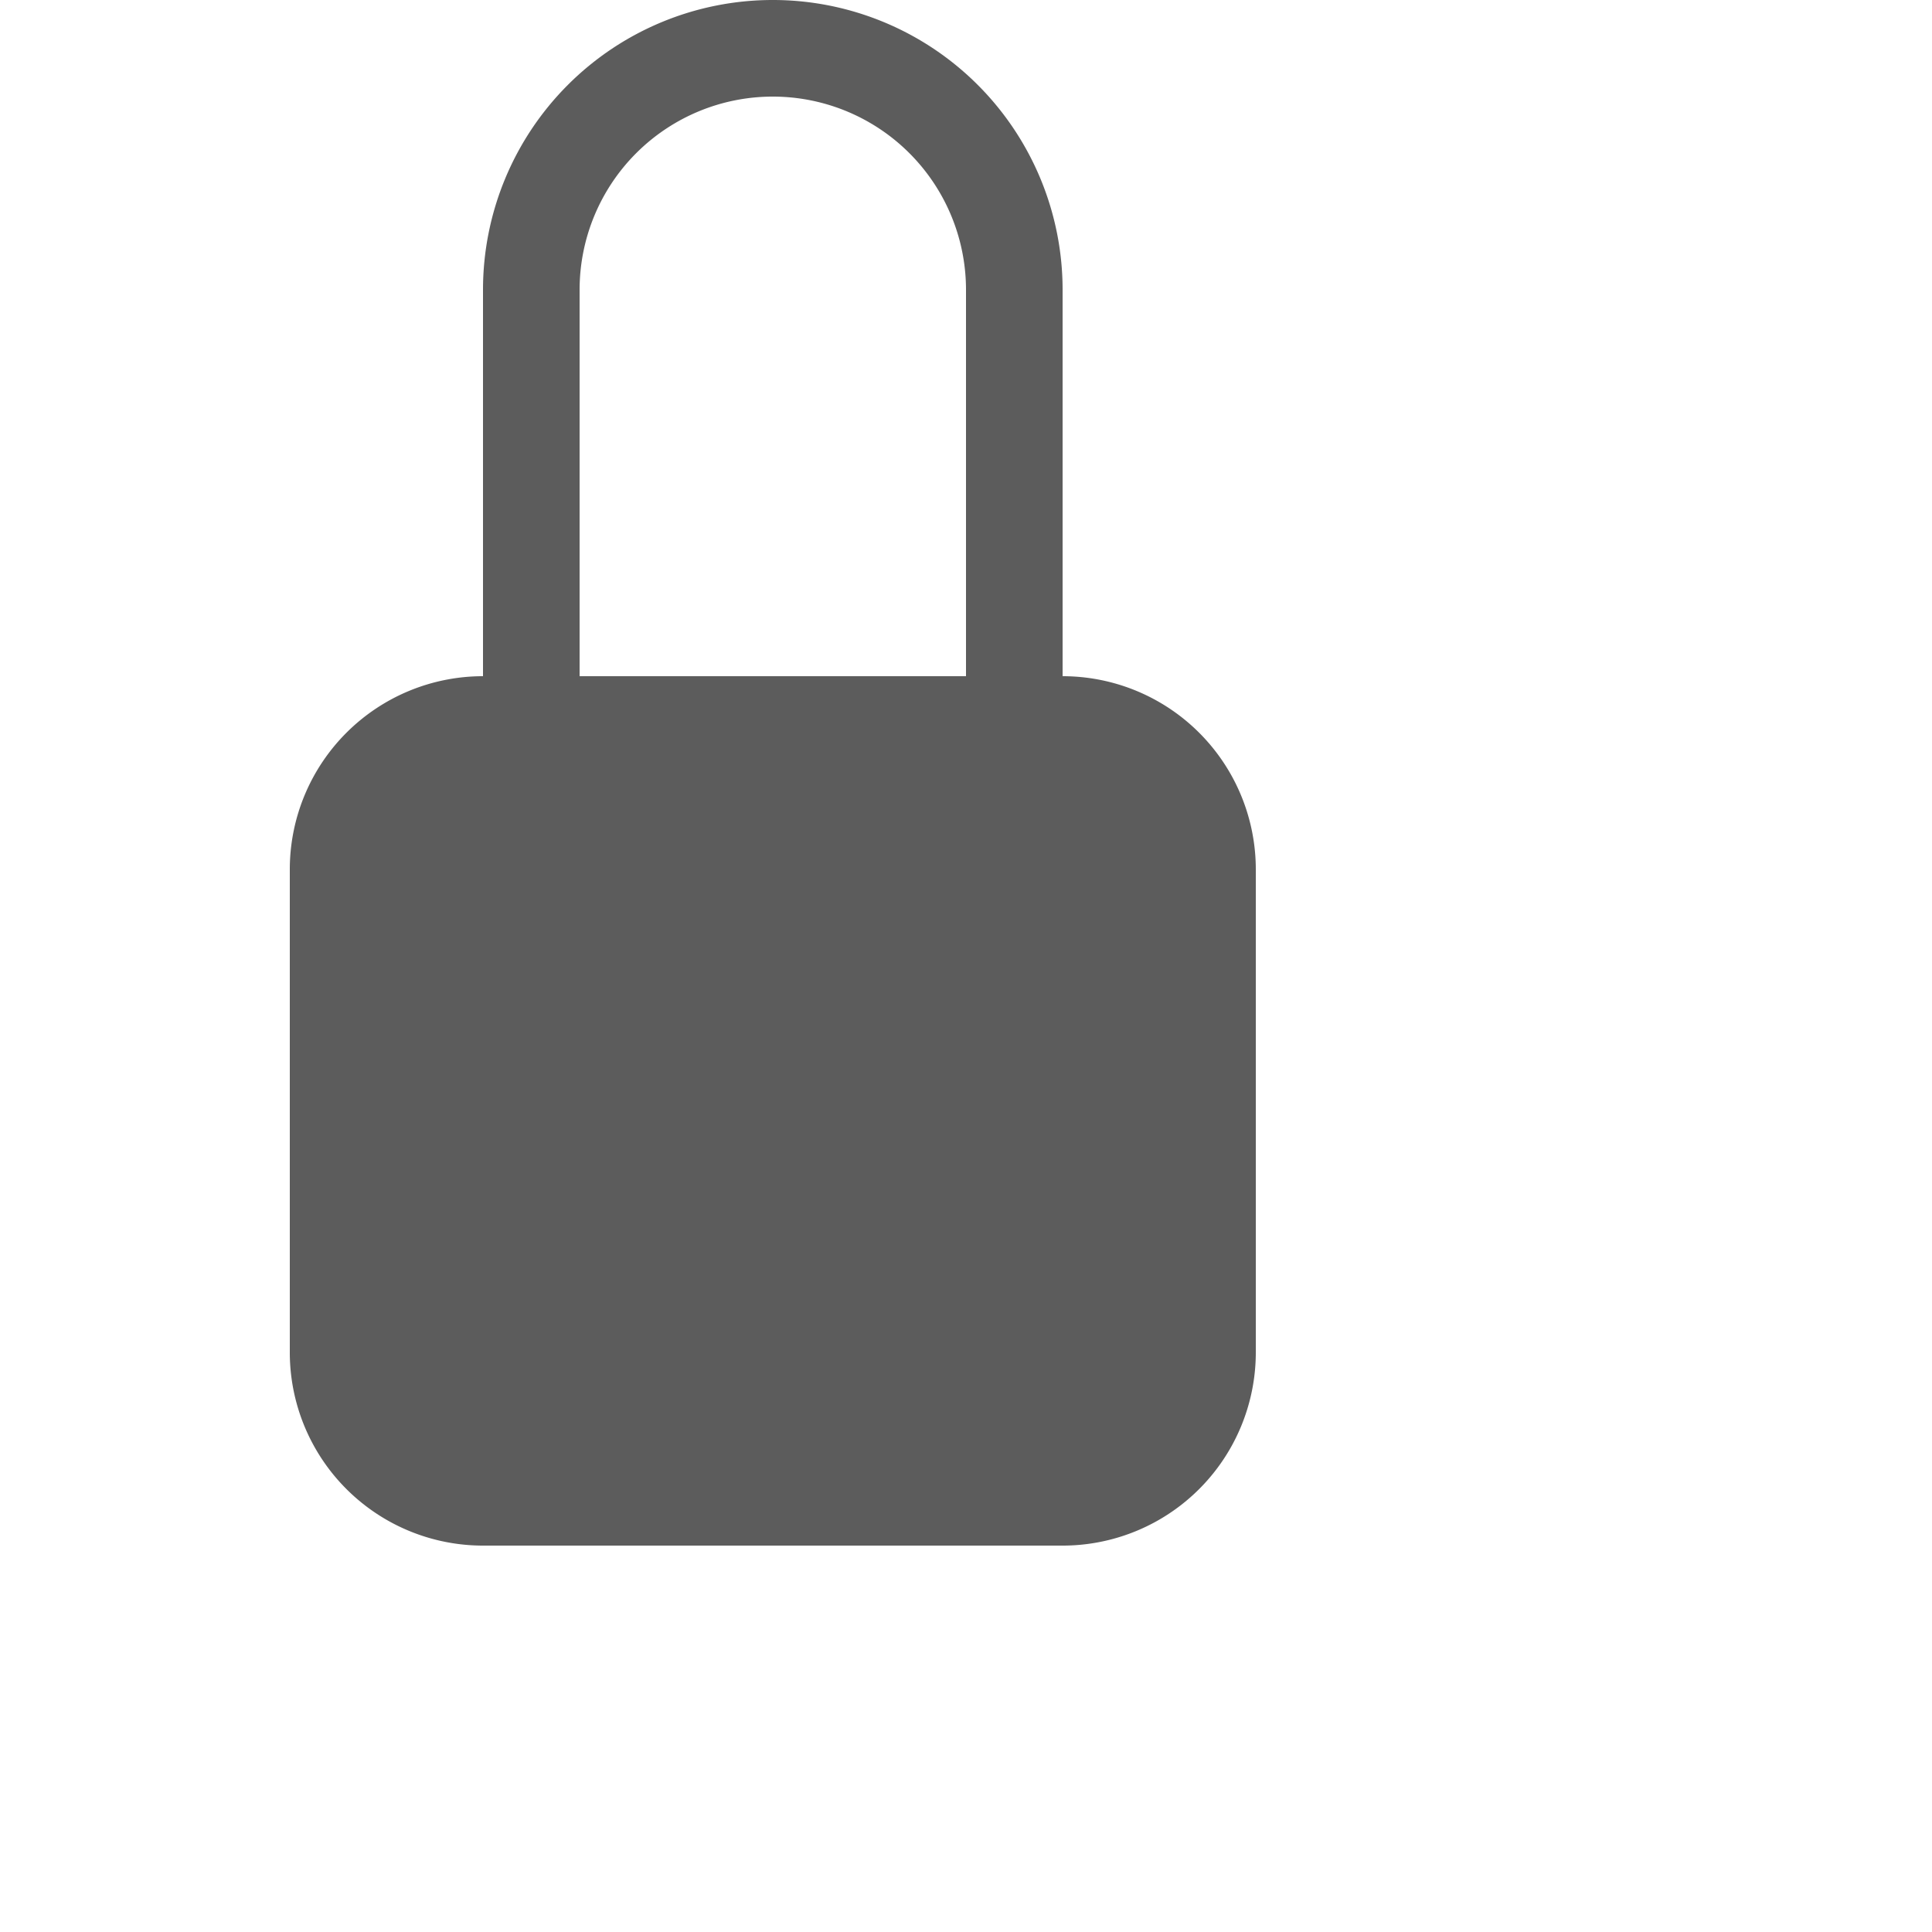 <svg xmlns="http://www.w3.org/2000/svg" width="1em" height="1em" fill="#5c5c5c" class="bi bi-lock-fill" strokeWidth="2" viewBox="0 0 20 20">
        <path d="M8 1a2 2 0 0 1 2 2v4H6V3a2 2 0 0 1 2-2zm3 6V3a3 3 0 0 0-6 0v4a2 2 0 0 0-2 2v5a2 2 0 0 0 2 2h6a2 2 0 0 0 2-2V9a2 2 0 0 0-2-2z" />
</svg>